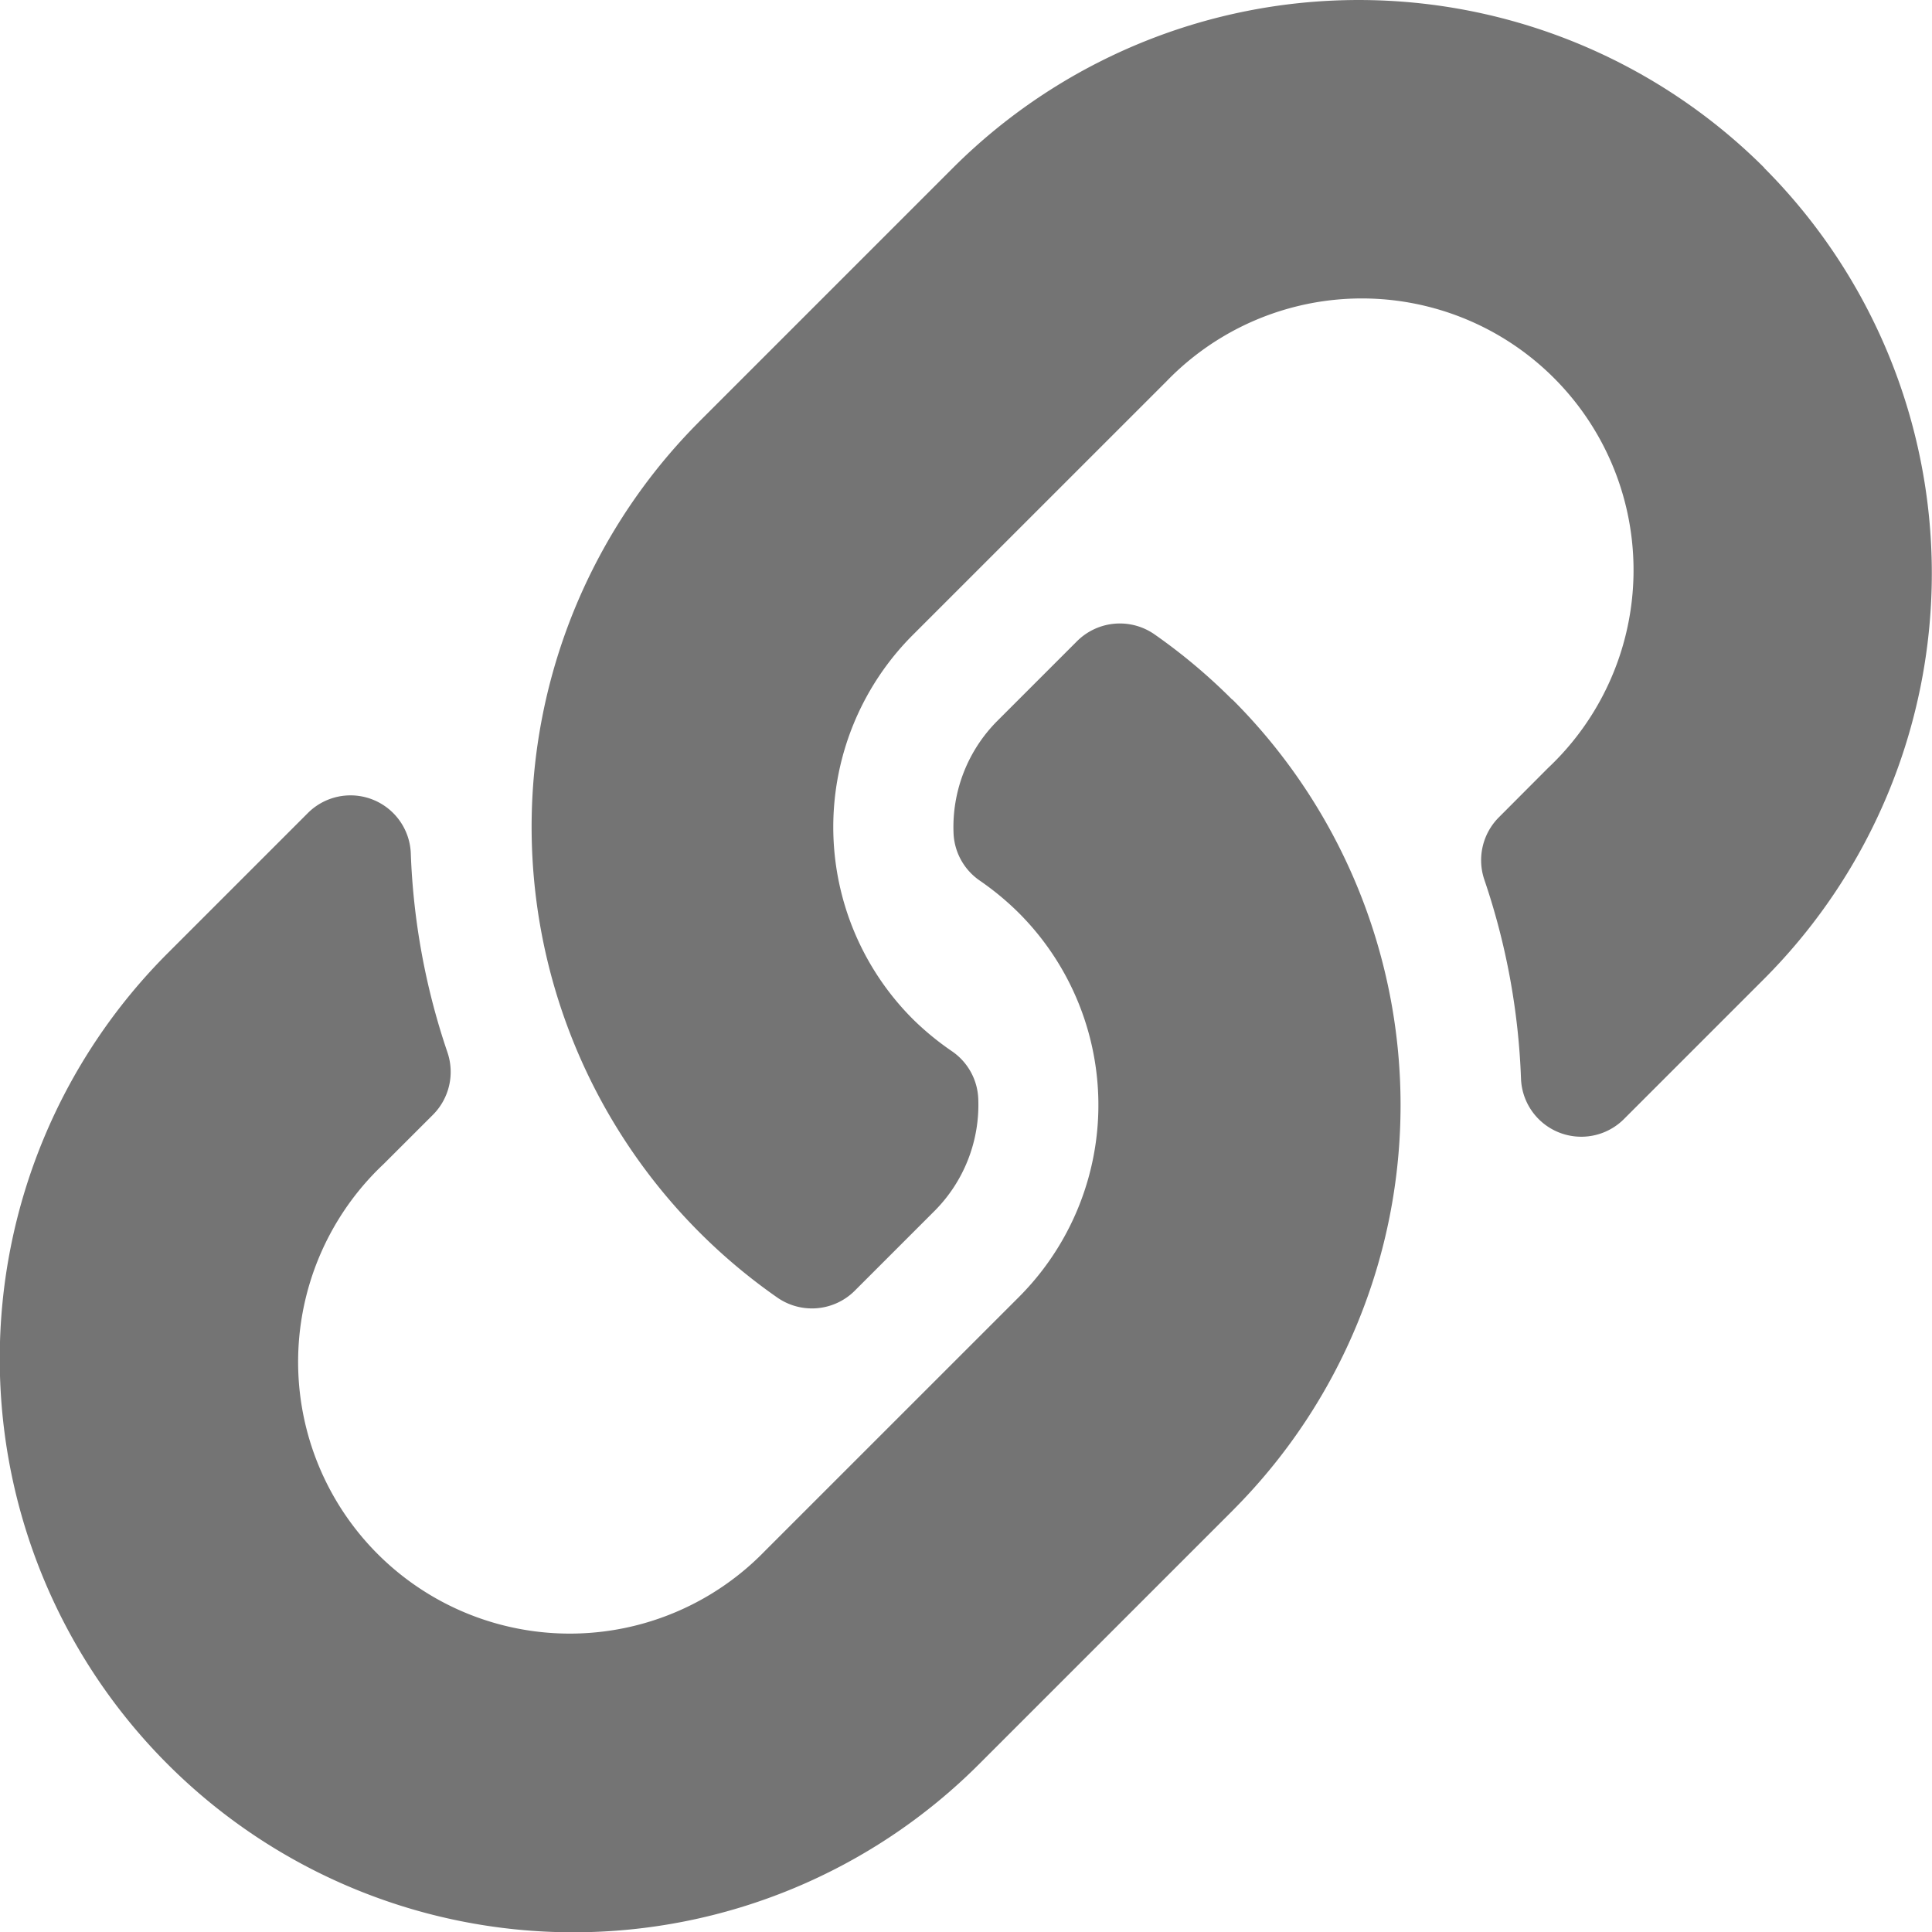 <svg xmlns="http://www.w3.org/2000/svg" width="40" height="40" viewBox="0 0 40 40">
  <path id="Icon_awesome-link" data-name="Icon awesome-link" d="M25.517,14.484a11.869,11.869,0,0,1,.028,16.765l-.028.029-5.25,5.25A11.875,11.875,0,0,1,3.473,19.734l2.9-2.9a1.249,1.249,0,0,1,2.132.829,14.4,14.4,0,0,0,.757,4.119,1.257,1.257,0,0,1-.3,1.3L7.943,24.1a5.625,5.625,0,1,0,7.9,8.005l5.25-5.249a5.624,5.624,0,0,0,0-7.955,5.853,5.853,0,0,0-.808-.669,1.253,1.253,0,0,1-.543-.985,3.112,3.112,0,0,1,.914-2.329l1.645-1.645a1.255,1.255,0,0,1,1.608-.135,11.912,11.912,0,0,1,1.6,1.344ZM36.527,3.473a11.888,11.888,0,0,0-16.794,0l-5.25,5.25-.028.029A11.877,11.877,0,0,0,16.087,26.86a1.255,1.255,0,0,0,1.608-.135L19.34,25.08a3.112,3.112,0,0,0,.914-2.329,1.253,1.253,0,0,0-.543-.985A5.852,5.852,0,0,1,18.9,21.1a5.624,5.624,0,0,1,0-7.955l5.25-5.249a5.625,5.625,0,1,1,7.9,8.005L31.034,16.92a1.257,1.257,0,0,0-.3,1.3,14.4,14.4,0,0,1,.757,4.119,1.249,1.249,0,0,0,2.132.829l2.9-2.9a11.887,11.887,0,0,0,0-16.794Z" transform="translate(0 0)" fill="#515151" opacity="0.8"/>
</svg>
